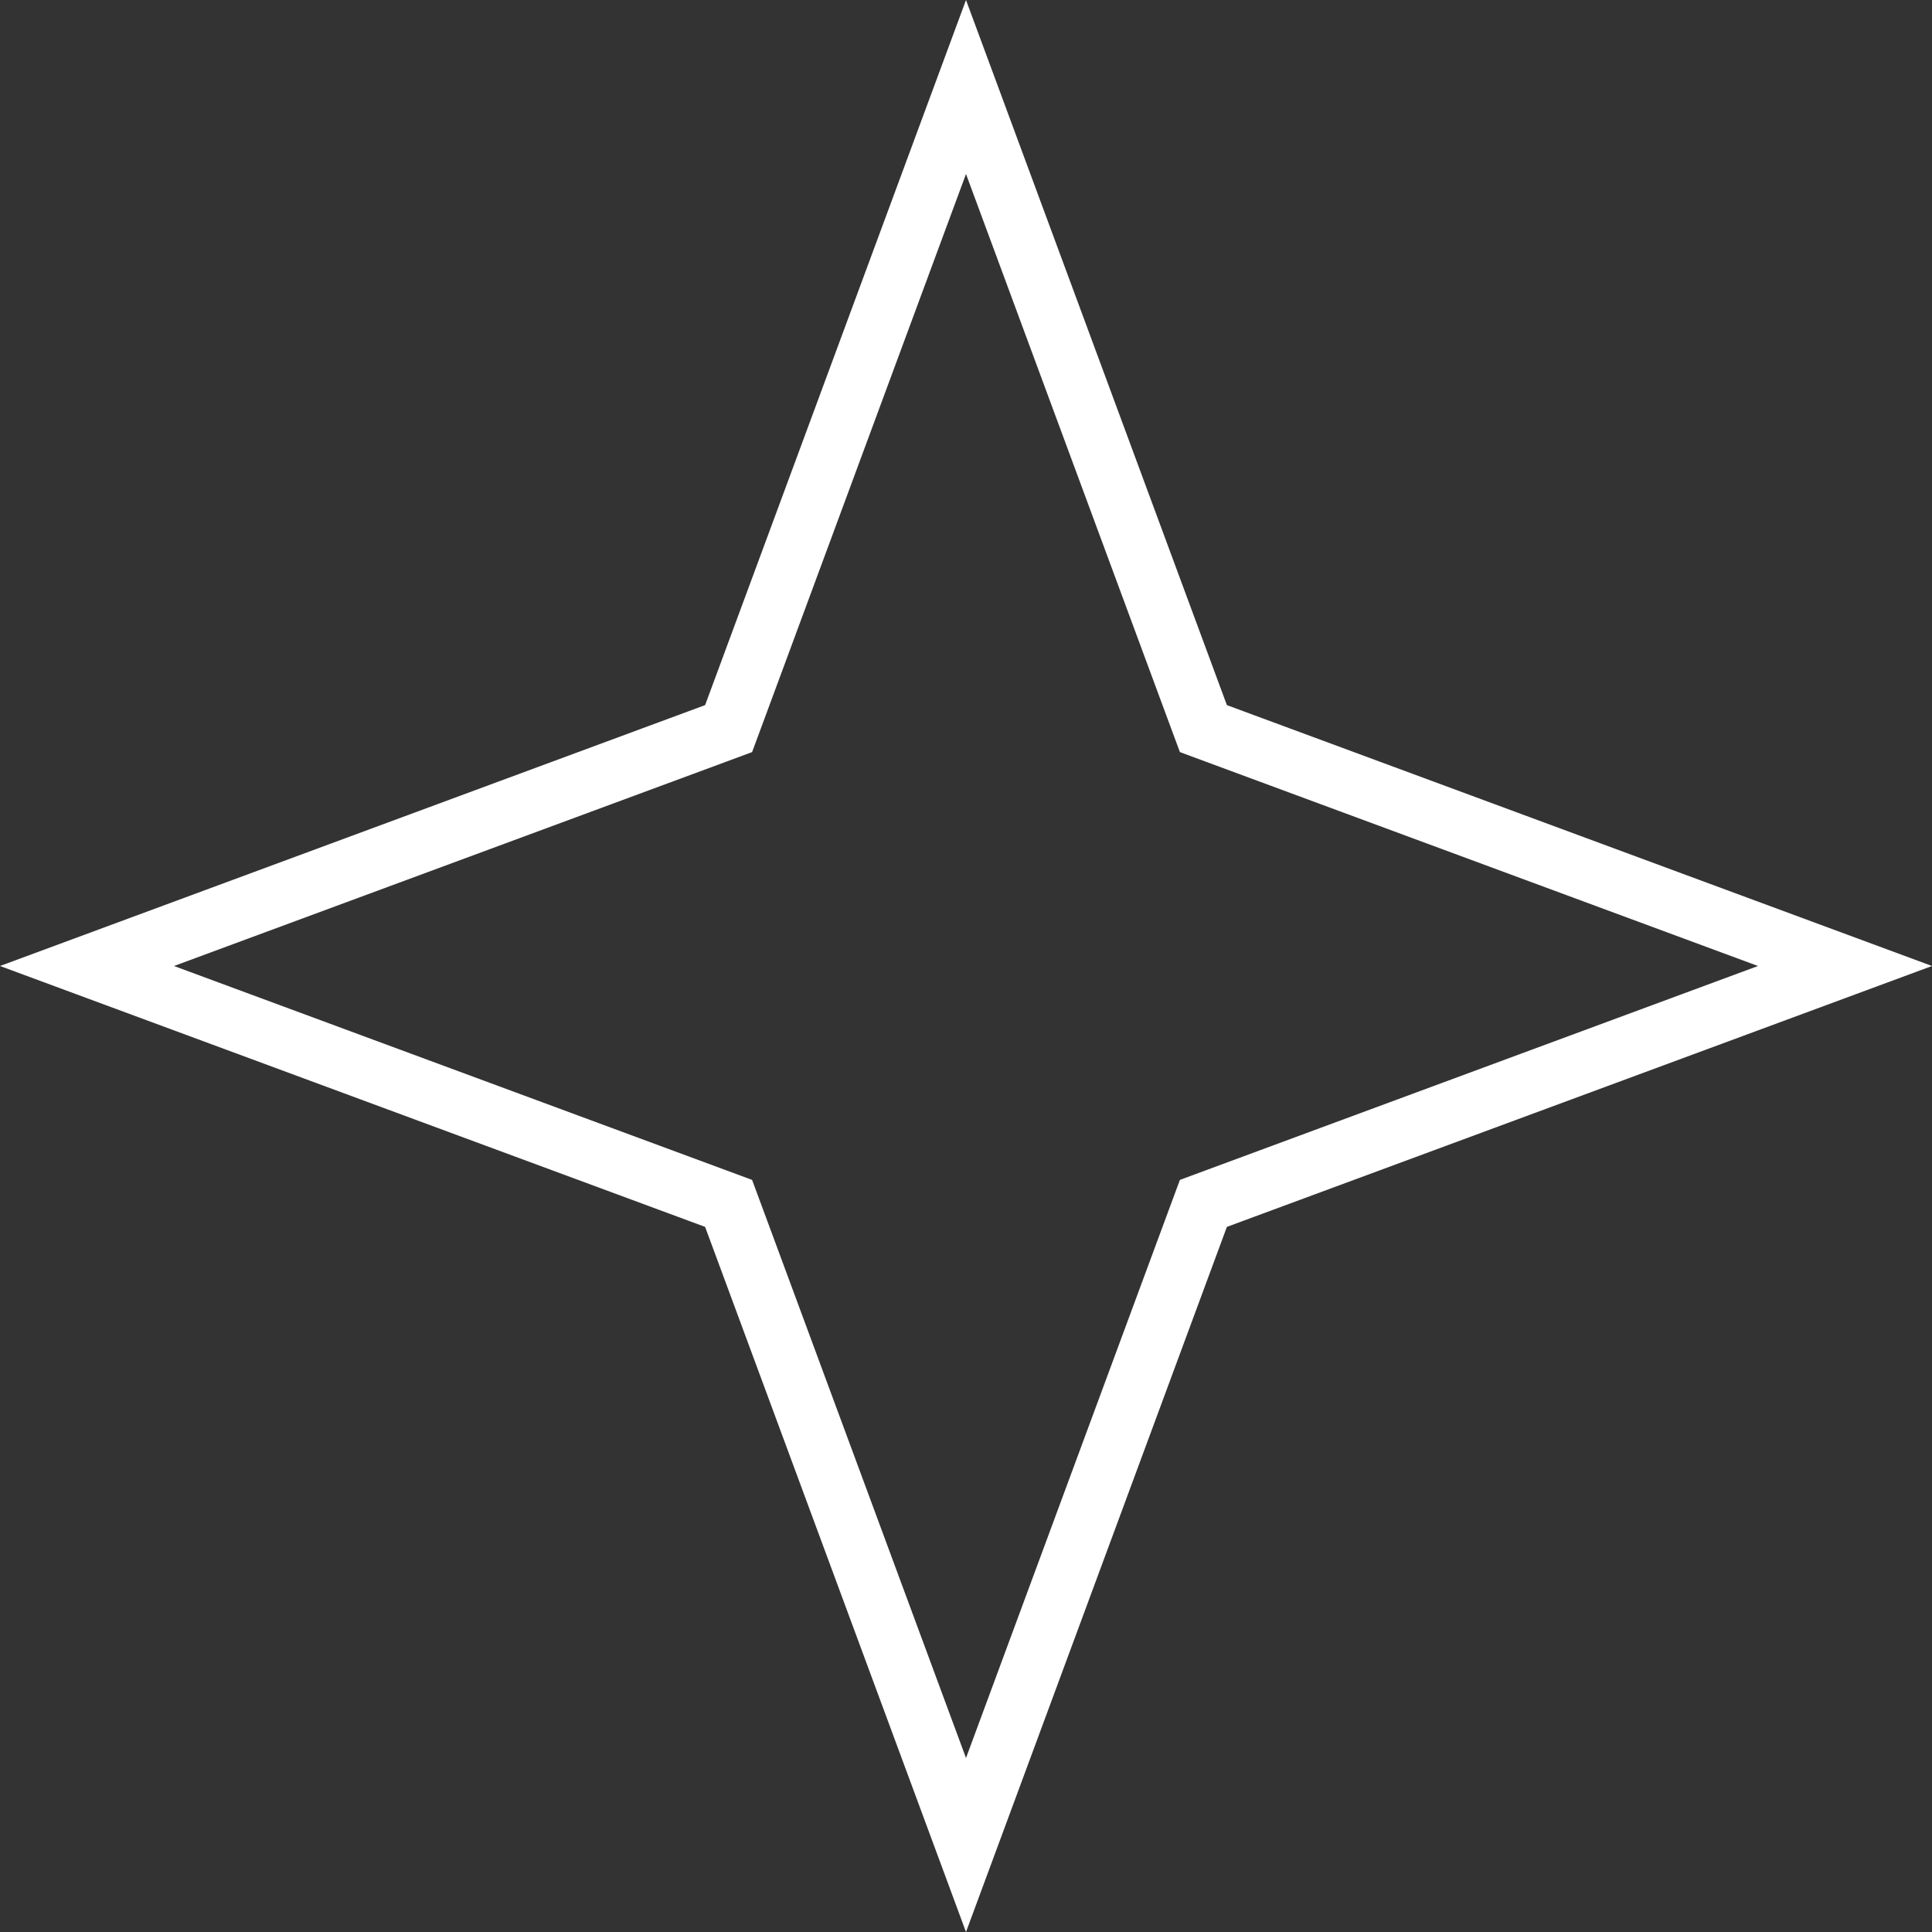 <svg width="32" height="32" viewBox="0 0 32 32" fill="none" xmlns="http://www.w3.org/2000/svg">
<rect x="0" y="0" width="32" height="32" fill="#333333" stroke="none"/>
<path d="M16 1.441L19.852 11.852L19.932 12.068L20.148 12.148L30.559 16L20.148 19.852L19.932 19.932L19.852 20.148L16 30.559L12.148 20.148L12.068 19.932L11.852 19.852L1.441 16L11.852 12.148L12.068 12.068L12.148 11.852L16 1.441Z" stroke="white"/>
</svg>
